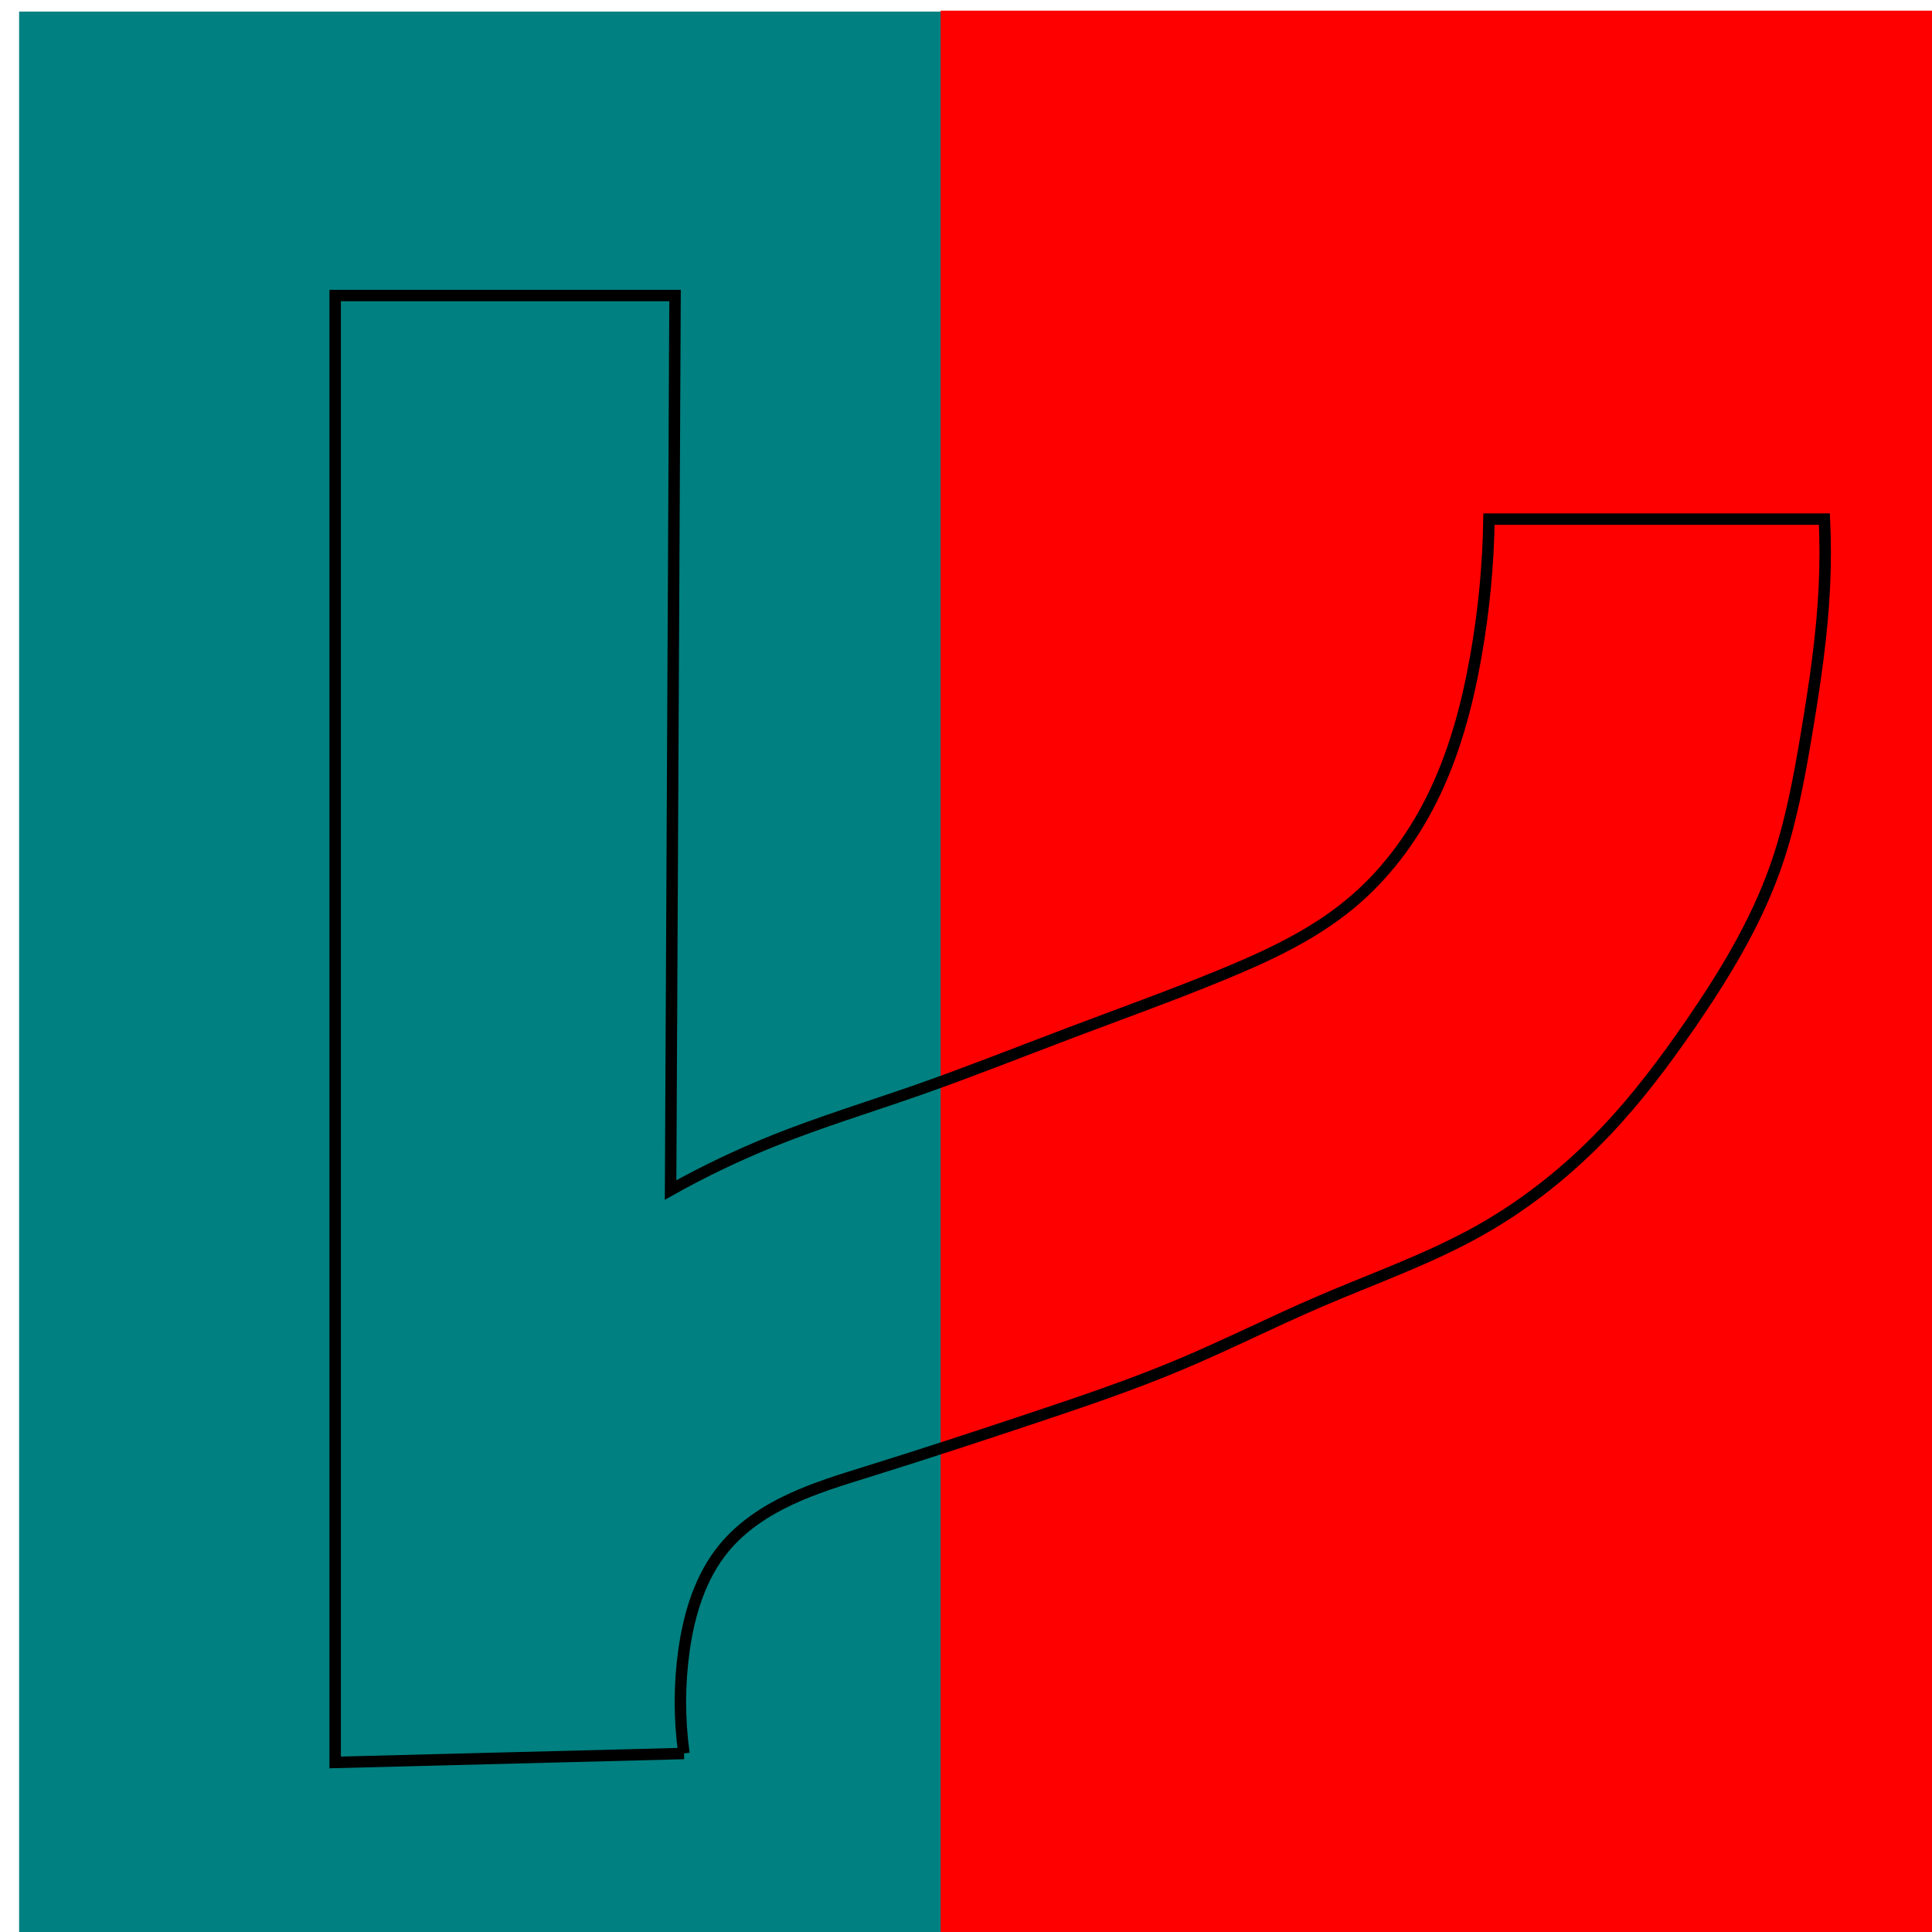 <?xml version="1.0" encoding="UTF-8" standalone="no"?>
<!-- Created with Inkscape (http://www.inkscape.org/) -->

<svg
   xmlns:dc="http://purl.org/dc/elements/1.1/"
   xmlns:cc="http://creativecommons.org/ns#"
   xmlns:rdf="http://www.w3.org/1999/02/22-rdf-syntax-ns#"
   xmlns:svg="http://www.w3.org/2000/svg"
   xmlns="http://www.w3.org/2000/svg"
   xmlns:sodipodi="http://sodipodi.sourceforge.net/DTD/sodipodi-0.dtd"
   xmlns:inkscape="http://www.inkscape.org/namespaces/inkscape"
   width="64px"
   height="64px"
   id="svg3007"
   version="1.1"
   inkscape:version="0.48.4 r9939"
   sodipodi:docname="New document 2">
  <defs
     id="defs3009">
    <inkscape:path-effect
       effect="spiro"
       id="path-effect4205"
       is_visible="true" />
  </defs>
  <sodipodi:namedview
     id="base"
     pagecolor="#ffffff"
     bordercolor="#666666"
     borderopacity="1.0"
     inkscape:pageopacity="0.0"
     inkscape:pageshadow="2"
     inkscape:zoom="1.9445436"
     inkscape:cx="54.296597"
     inkscape:cy="47.113974"
     inkscape:current-layer="layer1"
     showgrid="true"
     inkscape:document-units="px"
     inkscape:grid-bbox="true"
     inkscape:window-width="1366"
     inkscape:window-height="709"
     inkscape:window-x="0"
     inkscape:window-y="27"
     inkscape:window-maximized="1" />
  <g
     id="layer1"
     inkscape:label="Layer 1"
     inkscape:groupmode="layer">
    <rect
       style="fill:#008080;fill-rule:evenodd;stroke:none"
       id="rect2985-64-6"
       width="55.342"
       height="66.35"
       x="0.633"
       y="0.384"
       rx="0" />
    <rect
       style="fill:#ff0000;fill-rule:evenodd;stroke:none"
       id="rect2985-64"
       width="34.061"
       height="66.384"
       x="31.16"
       y="0.353"
       rx="0" />
    <path
       style="fill:none;stroke:#000000;stroke-width:0.379px;stroke-linecap:butt;stroke-linejoin:miter;stroke-opacity:1"
       d="m 22.657,58.086 c -0.157,-1.129 -0.157,-2.279 0,-3.407 0.171,-1.224 0.545,-2.456 1.333,-3.407 0.579,-0.699 1.356,-1.214 2.179,-1.599 0.822,-0.385 1.695,-0.65 2.562,-0.92 1.834,-0.57 3.659,-1.17 5.482,-1.778 1.645,-0.549 3.29,-1.105 4.889,-1.778 1.548,-0.651 3.05,-1.41 4.593,-2.074 1.788,-0.77 3.637,-1.415 5.333,-2.37 1.538,-0.867 2.931,-1.981 4.148,-3.259 1.044,-1.096 1.957,-2.309 2.815,-3.556 1.119,-1.625 2.155,-3.326 2.815,-5.185 0.509,-1.436 0.786,-2.942 1.037,-4.445 0.271,-1.62 0.516,-3.248 0.593,-4.889 0.034,-0.74 0.034,-1.482 0,-2.222 l -11.111,0 c -0.025,1.54 -0.173,3.077 -0.444,4.593 -0.293,1.636 -0.732,3.258 -1.482,4.741 -0.655,1.296 -1.549,2.48 -2.667,3.407 -1.264,1.049 -2.777,1.747 -4.296,2.37 -1.663,0.683 -3.356,1.29 -5.037,1.926 -1.671,0.632 -3.332,1.293 -5.019,1.883 -1.588,0.555 -3.198,1.046 -4.759,1.673 -1.169,0.47 -2.308,1.014 -3.407,1.63 l 0.148,-29.63 -11.259,0 0,48.593 11.556,-0.296"
       id="path4203"
       inkscape:path-effect="#path-effect4205"
       inkscape:original-d="m 22.657396,58.085872 c 0,0 -0.210594,-2.291329 0,-3.407451 0.226149,-1.198534 0.522052,-2.496727 1.333349,-3.407451 1.190276,-1.33615 4.740803,-2.518556 4.740803,-2.518556 0,0 3.665065,-1.15317 5.481552,-1.777791 1.63981,-0.563865 3.2828,-1.12418 4.888949,-1.777803 1.555862,-0.633158 3.059709,-1.387312 4.592648,-2.074102 1.775433,-0.79544 3.66685,-1.366663 5.333401,-2.3704 1.506372,-0.90726 2.902481,-2.018149 4.1482,-3.259296 1.070856,-1.066937 1.85668,-2.104197 2.814851,-3.555606 0.958173,-1.451397 2.195127,-3.555078 2.814849,-5.185242 0.619721,-1.630164 0.772292,-2.946426 1.037052,-4.444502 0.285696,-1.616529 0.493655,-3.250365 0.592599,-4.888956 0.04465,-0.7394 0,-2.222247 0,-2.222247 l -11.111253,0 c 0,0 -0.13937,3.085172 -0.444446,4.592647 -0.328402,1.622733 -0.711879,3.274921 -1.481501,4.740801 -0.670451,1.277003 -1.568658,2.472295 -2.666699,3.407451 -1.245226,1.060513 -2.812836,1.681608 -4.296353,2.3704 -1.630409,0.757004 -3.344517,1.320599 -5.0371,1.925947 -1.764506,0.631082 -3.339659,1.272446 -5.019126,1.882559 -1.580381,0.574122 -3.297502,1.032187 -4.758772,1.673047 -1.153022,0.505677 -3.407453,1.629648 -3.407453,1.629648 l 0.148151,-29.6299989 -11.259402,0 0,48.5932009 z"
       inkscape:connector-curvature="0"
       sodipodi:nodetypes="csscsssssssssccsssssssccccc" />
  </g>
</svg>
